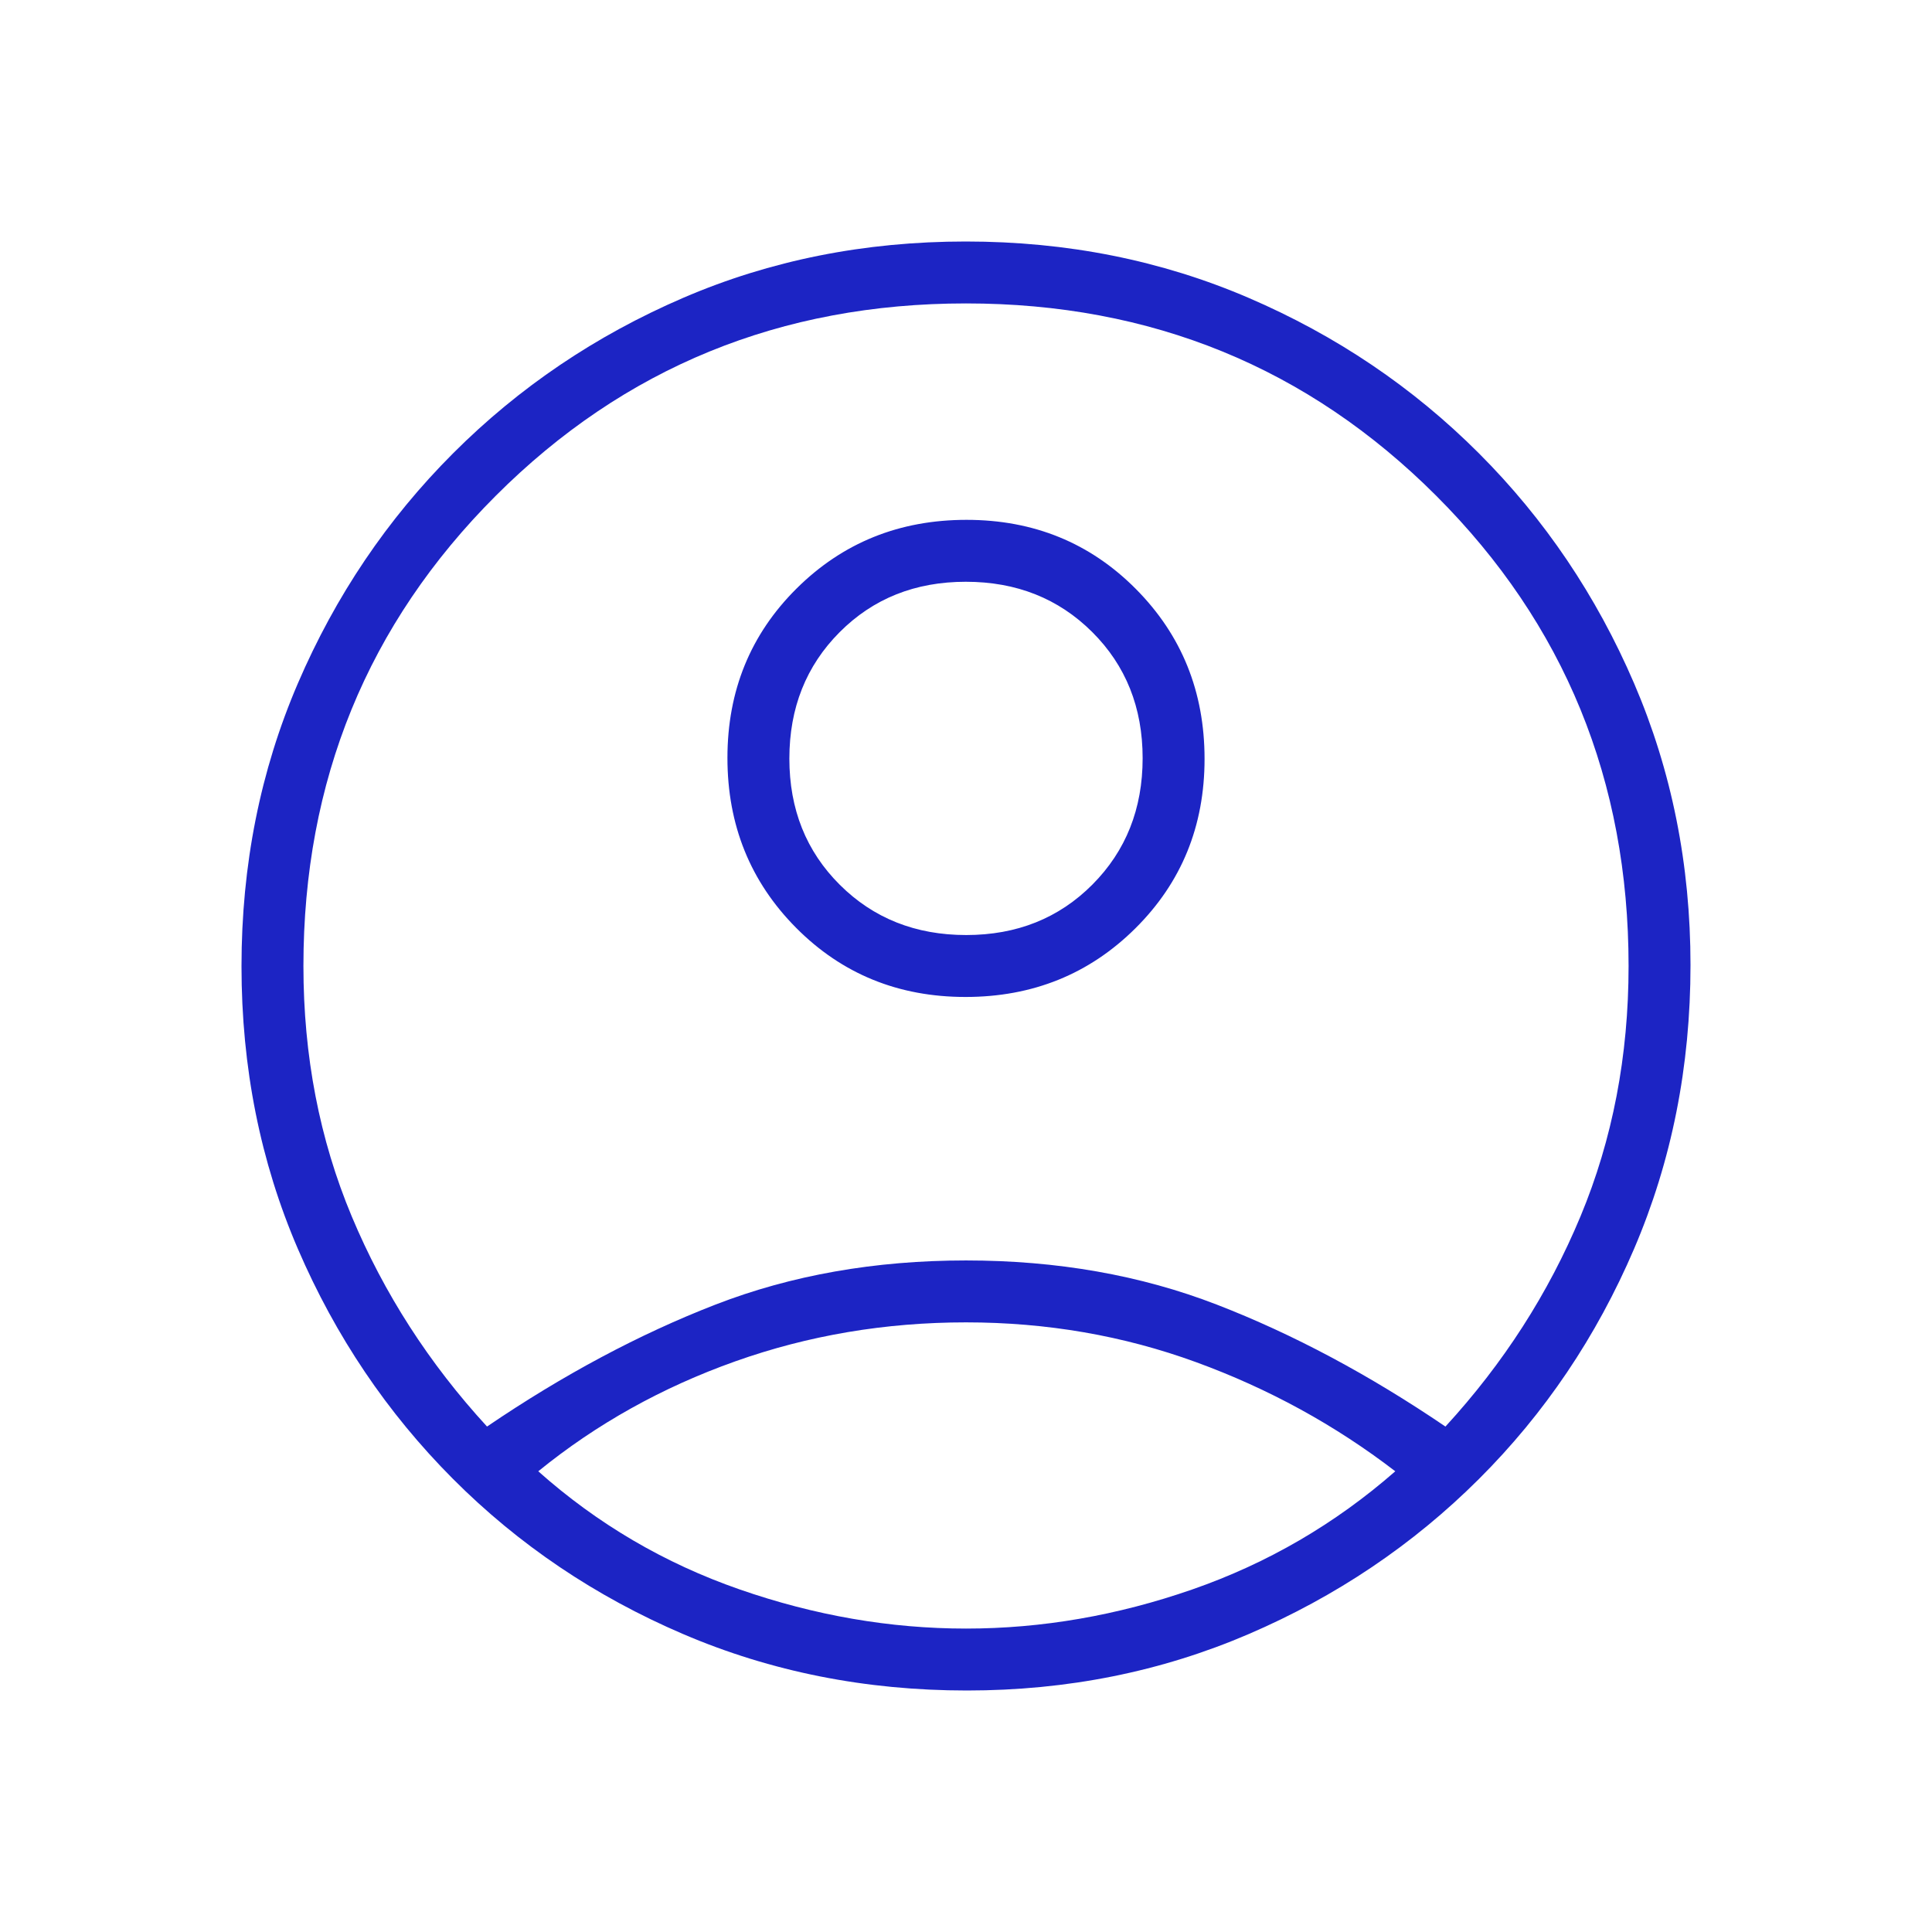 <svg xmlns="http://www.w3.org/2000/svg" height="28" viewBox="0 96 960 960" width="28" fill="#1c24c4"><path d="M242 804.846q56.846-38.615 113.461-60.577Q412.077 722.308 480 722.308t124.654 21.961q56.731 21.962 113.577 60.577 43.231-47.077 67.115-104.451Q809.231 643.022 809.231 576q0-138.077-95.577-233.654T480 246.769q-138.077 0-233.654 95.577T150.769 576q0 67.022 24 124.395 24 57.374 67.231 104.451Zm237.752-213.461q-50.06 0-84.175-34.364-34.116-34.363-34.116-84.423t34.364-84.175q34.363-34.115 84.423-34.115t84.175 34.363q34.116 34.363 34.116 84.423t-34.364 84.175q-34.363 34.116-84.423 34.116ZM480.468 936q-75.545 0-141.016-28.038-65.472-28.039-114.423-77.154-48.952-49.116-76.991-114.189Q120 651.545 120 576.119q0-75.427 28.038-140.619 28.039-65.192 77.154-114.308 49.116-49.115 114.189-77.154Q404.455 216 479.881 216q75.427 0 140.619 28.038 65.192 28.039 114.308 77.154 49.115 49.116 77.154 114.34Q840 500.756 840 575.532q0 75.545-28.038 141.016-28.039 65.472-77.154 114.423-49.116 48.952-114.34 76.991Q555.244 936 480.468 936ZM480 905.231q56.538 0 112.5-19.462 55.961-19.461 100.808-58.692-44.847-34.462-99-54.231Q540.154 753.077 480 753.077t-114.692 19.385q-54.539 19.384-97.846 54.615 44.077 39.231 100.038 58.692 55.962 19.462 112.5 19.462Zm.107-344.616q37.739 0 62.701-25.069 24.961-25.068 24.961-62.807 0-37.739-25.069-62.701-25.069-24.961-62.807-24.961-37.739 0-62.701 25.069-24.961 25.069-24.961 62.807 0 37.739 25.069 62.701 25.069 24.961 62.807 24.961ZM480 472.846Zm0 356.308Z"/></svg>